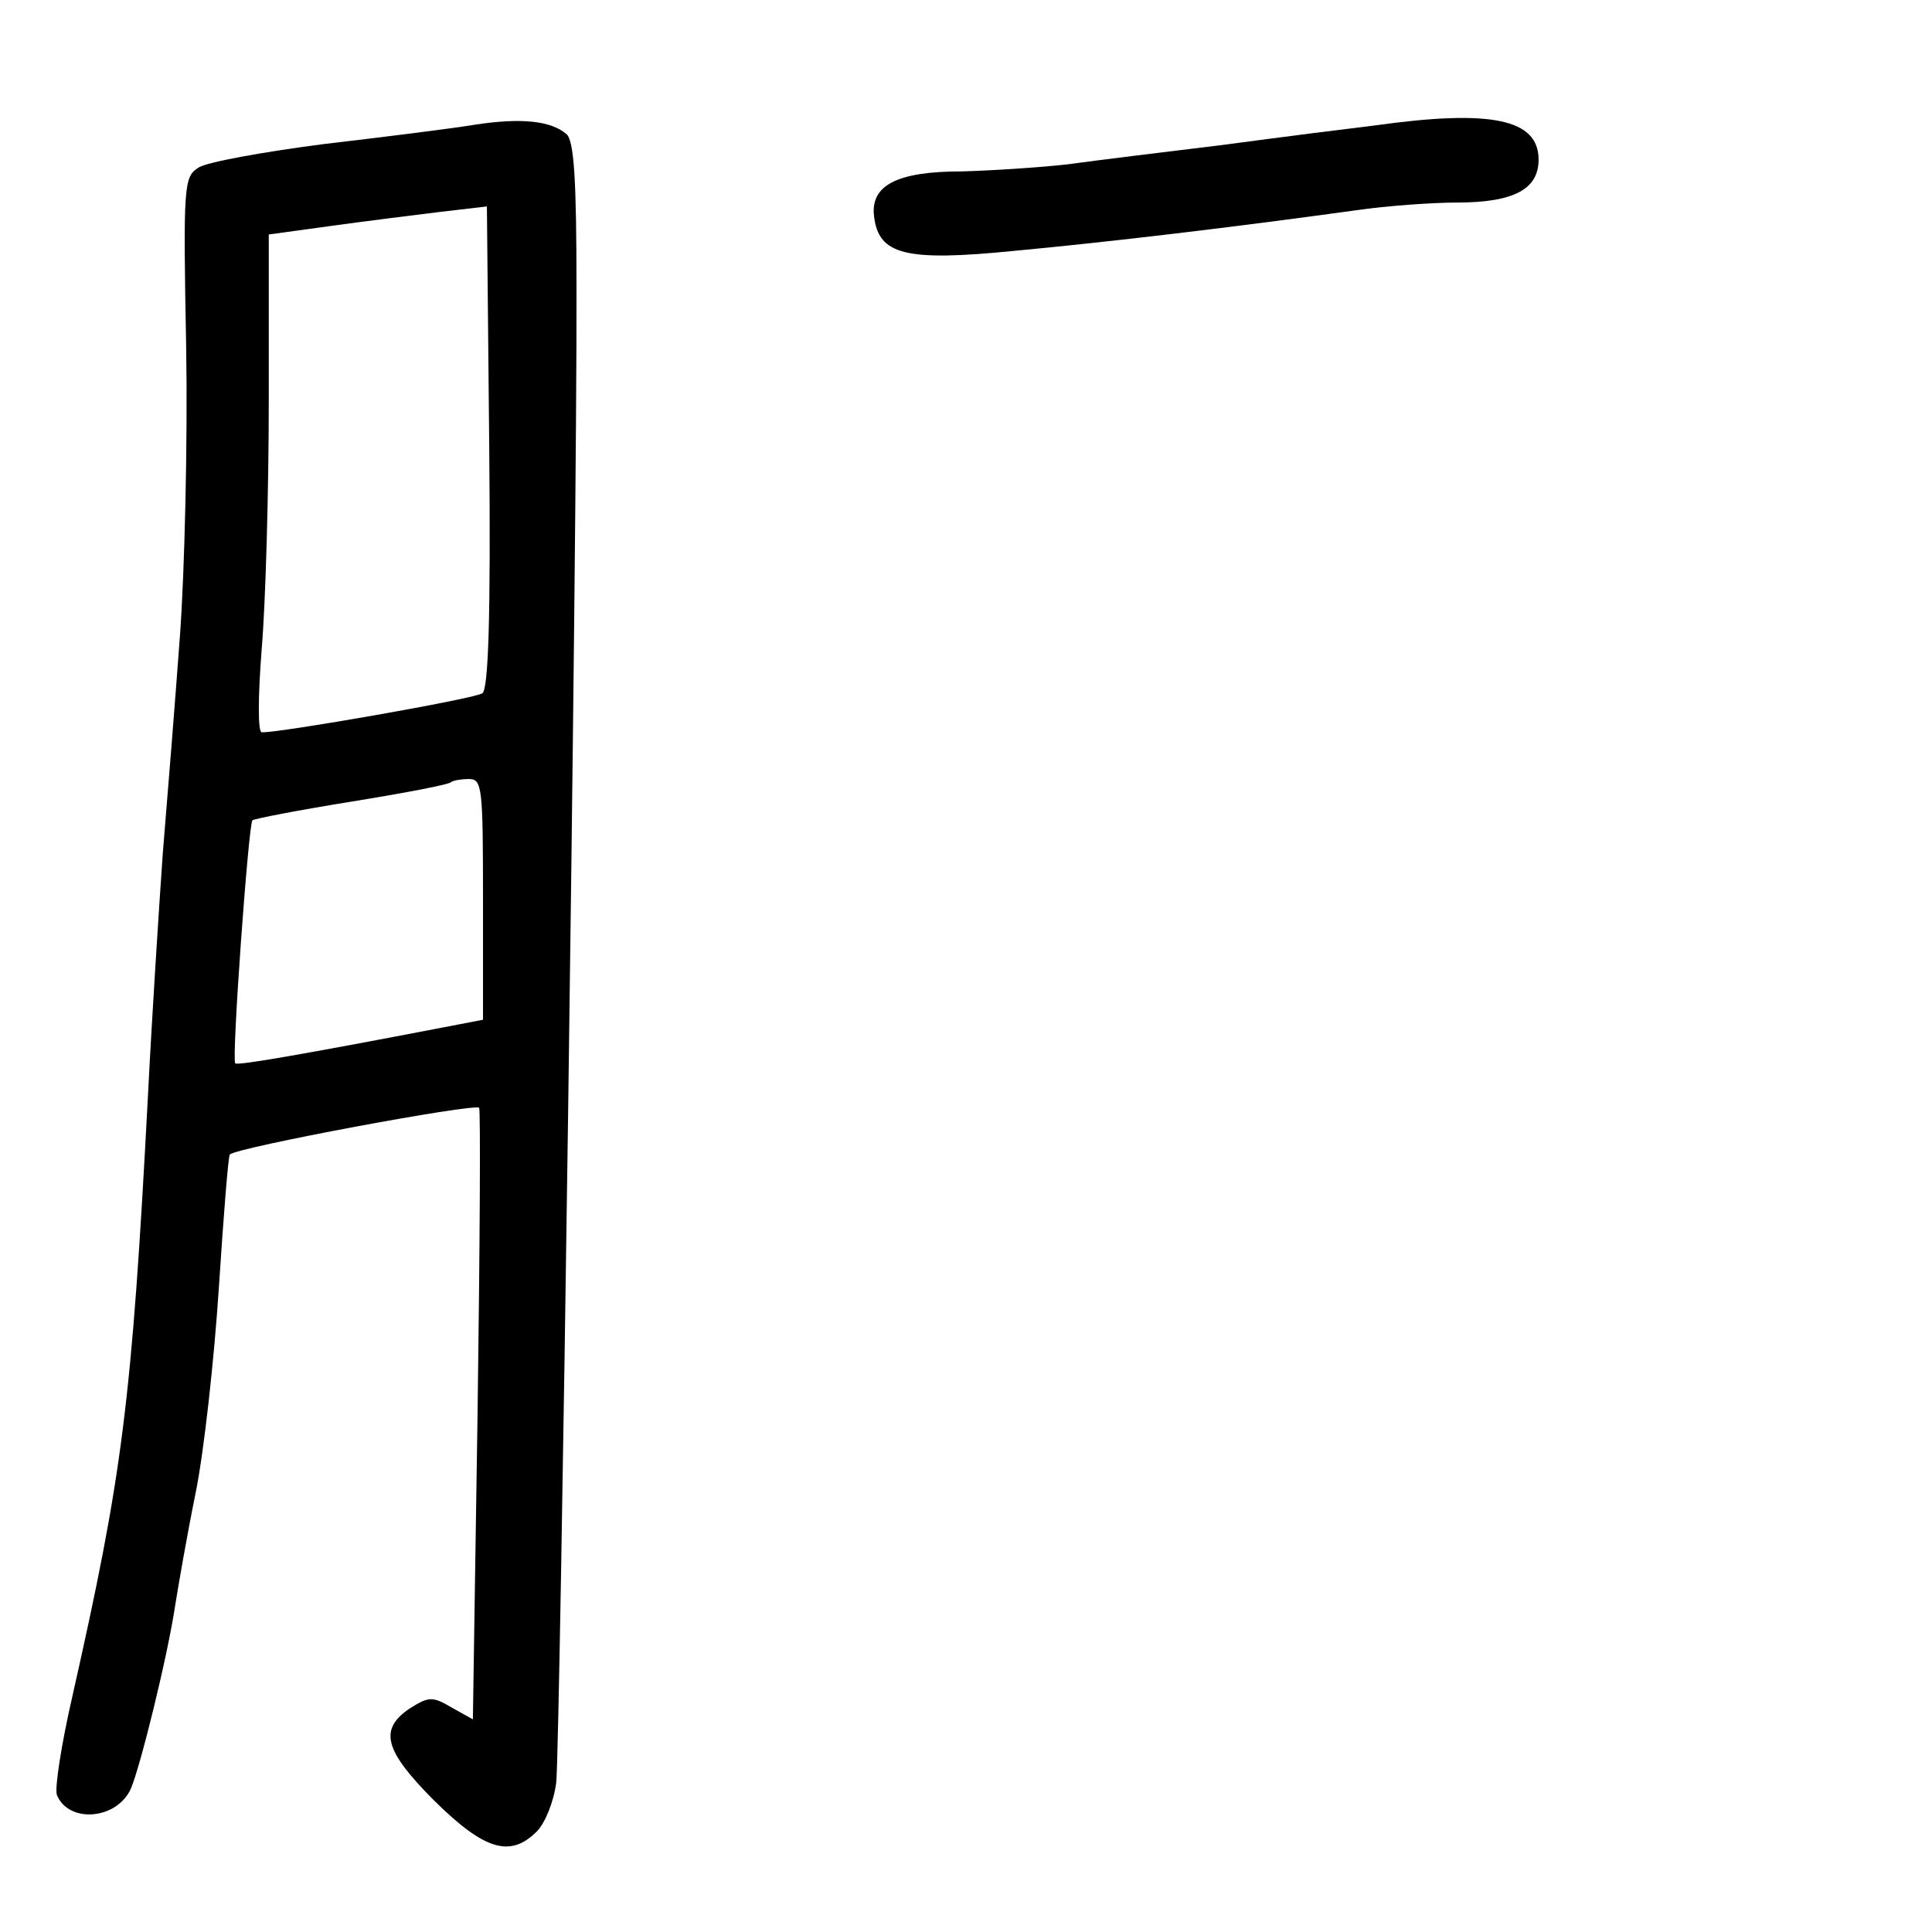 <?xml version="1.0" standalone="no"?>
<!DOCTYPE svg PUBLIC "-//W3C//DTD SVG 20010904//EN"
 "http://www.w3.org/TR/2001/REC-SVG-20010904/DTD/svg10.dtd">
<svg version="1.0" xmlns="http://www.w3.org/2000/svg"
 width="248pt" height="248pt" viewBox="0 0 248 248"
 preserveAspectRatio="xMidYMid meet">
<g transform="translate(0,248) scale(0.1,-0.1)"
fill="#000000" stroke="none">
<path d="M610 2320 c-30 -5 -118 -16 -195 -25 -77 -10 -149 -23 -160 -30 -19
-12 -20 -21 -16 -232 2 -121 -2 -287 -8 -369 -6 -82 -16 -207 -22 -279 -5 -71
-14 -211 -19 -310 -21 -399 -33 -488 -97 -772 -14 -61 -23 -118 -20 -127 15
-37 77 -32 95 8 12 28 47 169 57 236 4 25 15 89 26 143 11 54 24 173 30 265 6
92 12 168 14 170 8 9 314 66 320 60 2 -2 1 -179 -2 -394 l-6 -391 -27 15 c-25
15 -30 14 -54 -1 -40 -27 -33 -54 32 -119 64 -63 97 -73 131 -39 11 11 22 39
25 63 5 46 27 1603 26 1919 0 137 -3 189 -13 197 -20 17 -58 21 -117 12z m9
-730 c-10 -7 -261 -51 -283 -50 -5 0 -5 44 0 108 5 59 9 202 9 319 l0 212 80
11 c44 6 107 14 140 18 l60 7 3 -309 c2 -217 -1 -312 -9 -316z m1 -264 l0
-155 -52 -10 c-177 -34 -263 -49 -266 -46 -5 4 17 307 22 312 2 2 59 13 127
24 68 11 126 22 128 25 2 2 13 4 23 4 17 0 18 -11 18 -154z"/>
<path d="M1765 2319 c-33 -4 -121 -15 -195 -25 -74 -9 -164 -20 -200 -25 -36
-4 -97 -8 -135 -9 -84 0 -118 -18 -113 -58 6 -49 40 -58 180 -44 118 11 279
30 438 52 41 6 100 10 130 10 73 0 105 17 105 55 0 52 -60 65 -210 44z"/>
</g>
</svg>
